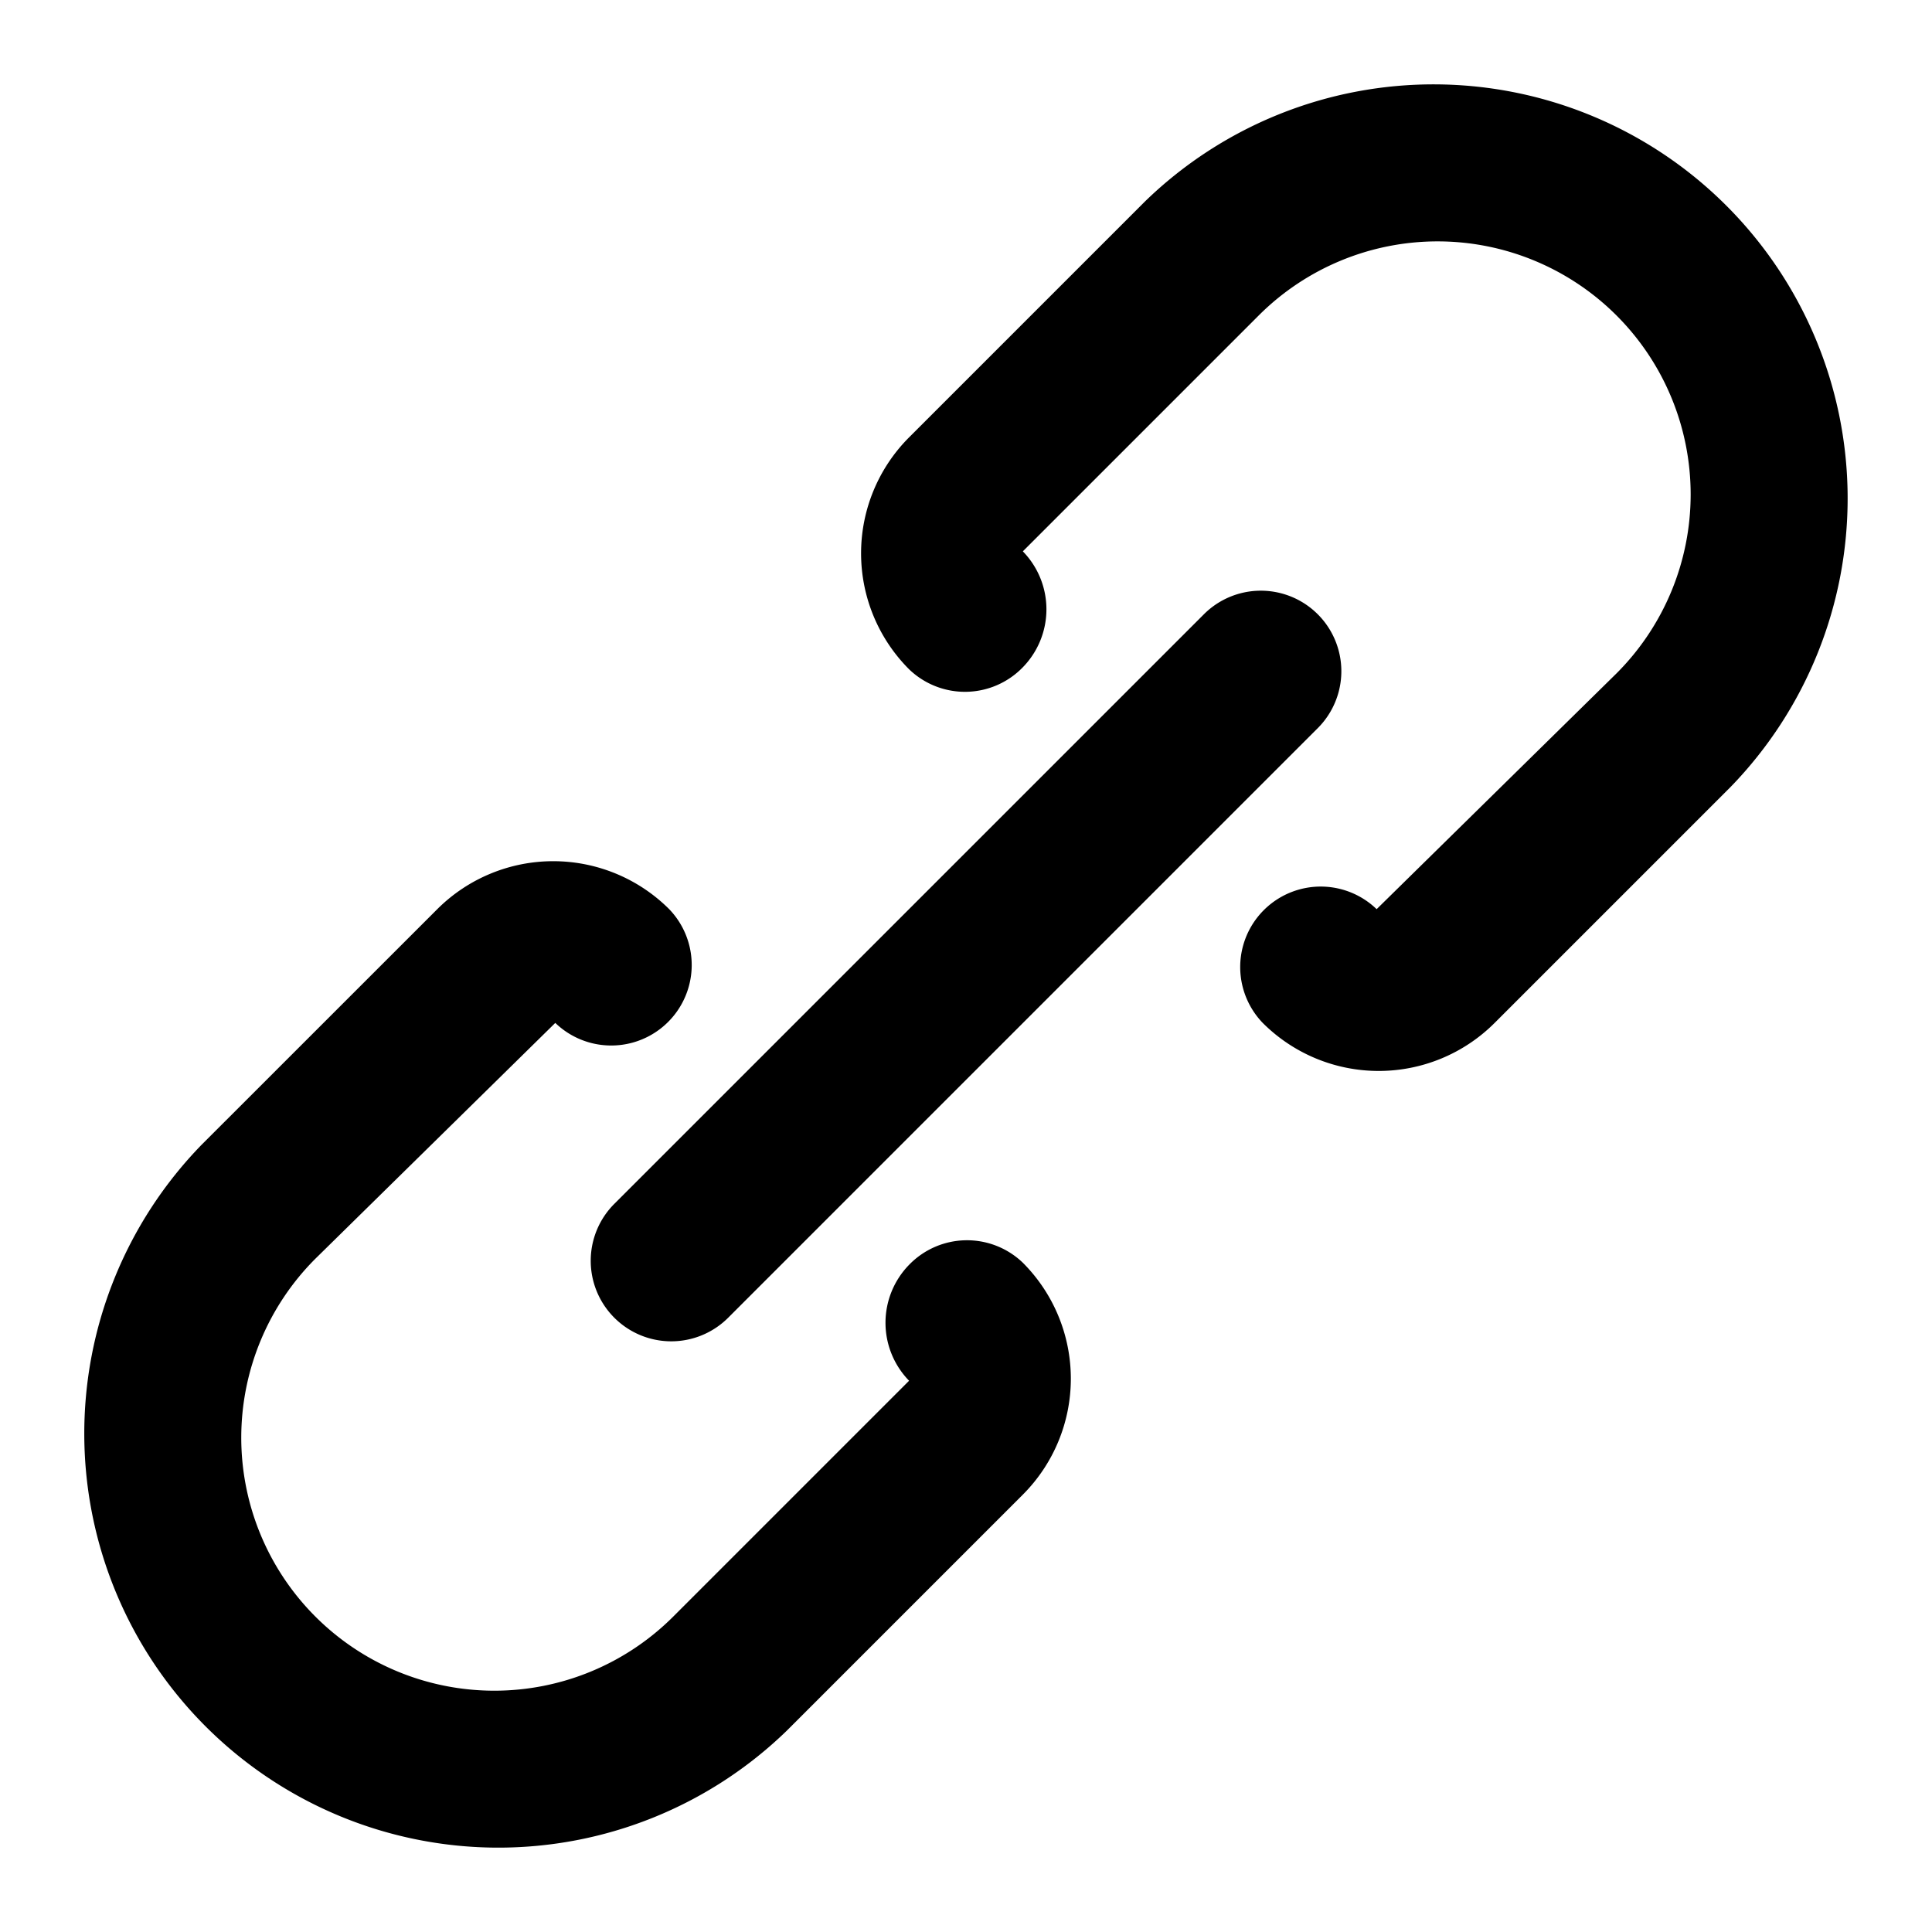 <svg xmlns="http://www.w3.org/2000/svg" viewBox="0 0 24 24" id="link"><path d="M21.496,9.778l-2.93,2.93a2.037,2.037,0,0,1-2.879,0,1,1,0,0,1,1.414-1.414l2.98-2.929a3.143,3.143,0,1,0-4.445-4.446l-2.93,2.93a1.031,1.031,0,0,1,0,1.44,1,1,0,0,1-1.414.024,2.038,2.038,0,0,1,0-2.879l2.93-2.93a5.144,5.144,0,0,1,7.274,7.274ZM11.293,15.712a1.031,1.031,0,0,0,0,1.44l-2.93,2.93a3.143,3.143,0,0,1-4.445-4.446l2.98-2.929a1,1,0,0,0,1.414-1.414,2.039,2.039,0,0,0-2.879,0l-2.93,2.929a5.144,5.144,0,0,0,7.274,7.274l2.93-2.93a2.038,2.038,0,0,0,0-2.879A1.001,1.001,0,0,0,11.293,15.712Zm-3.662.657a1,1,0,0,0,1.415,0l7.324-7.324a1,1,0,1,0-1.415-1.414L7.631,14.955A1,1,0,0,0,7.631,16.369Z"></path></svg>